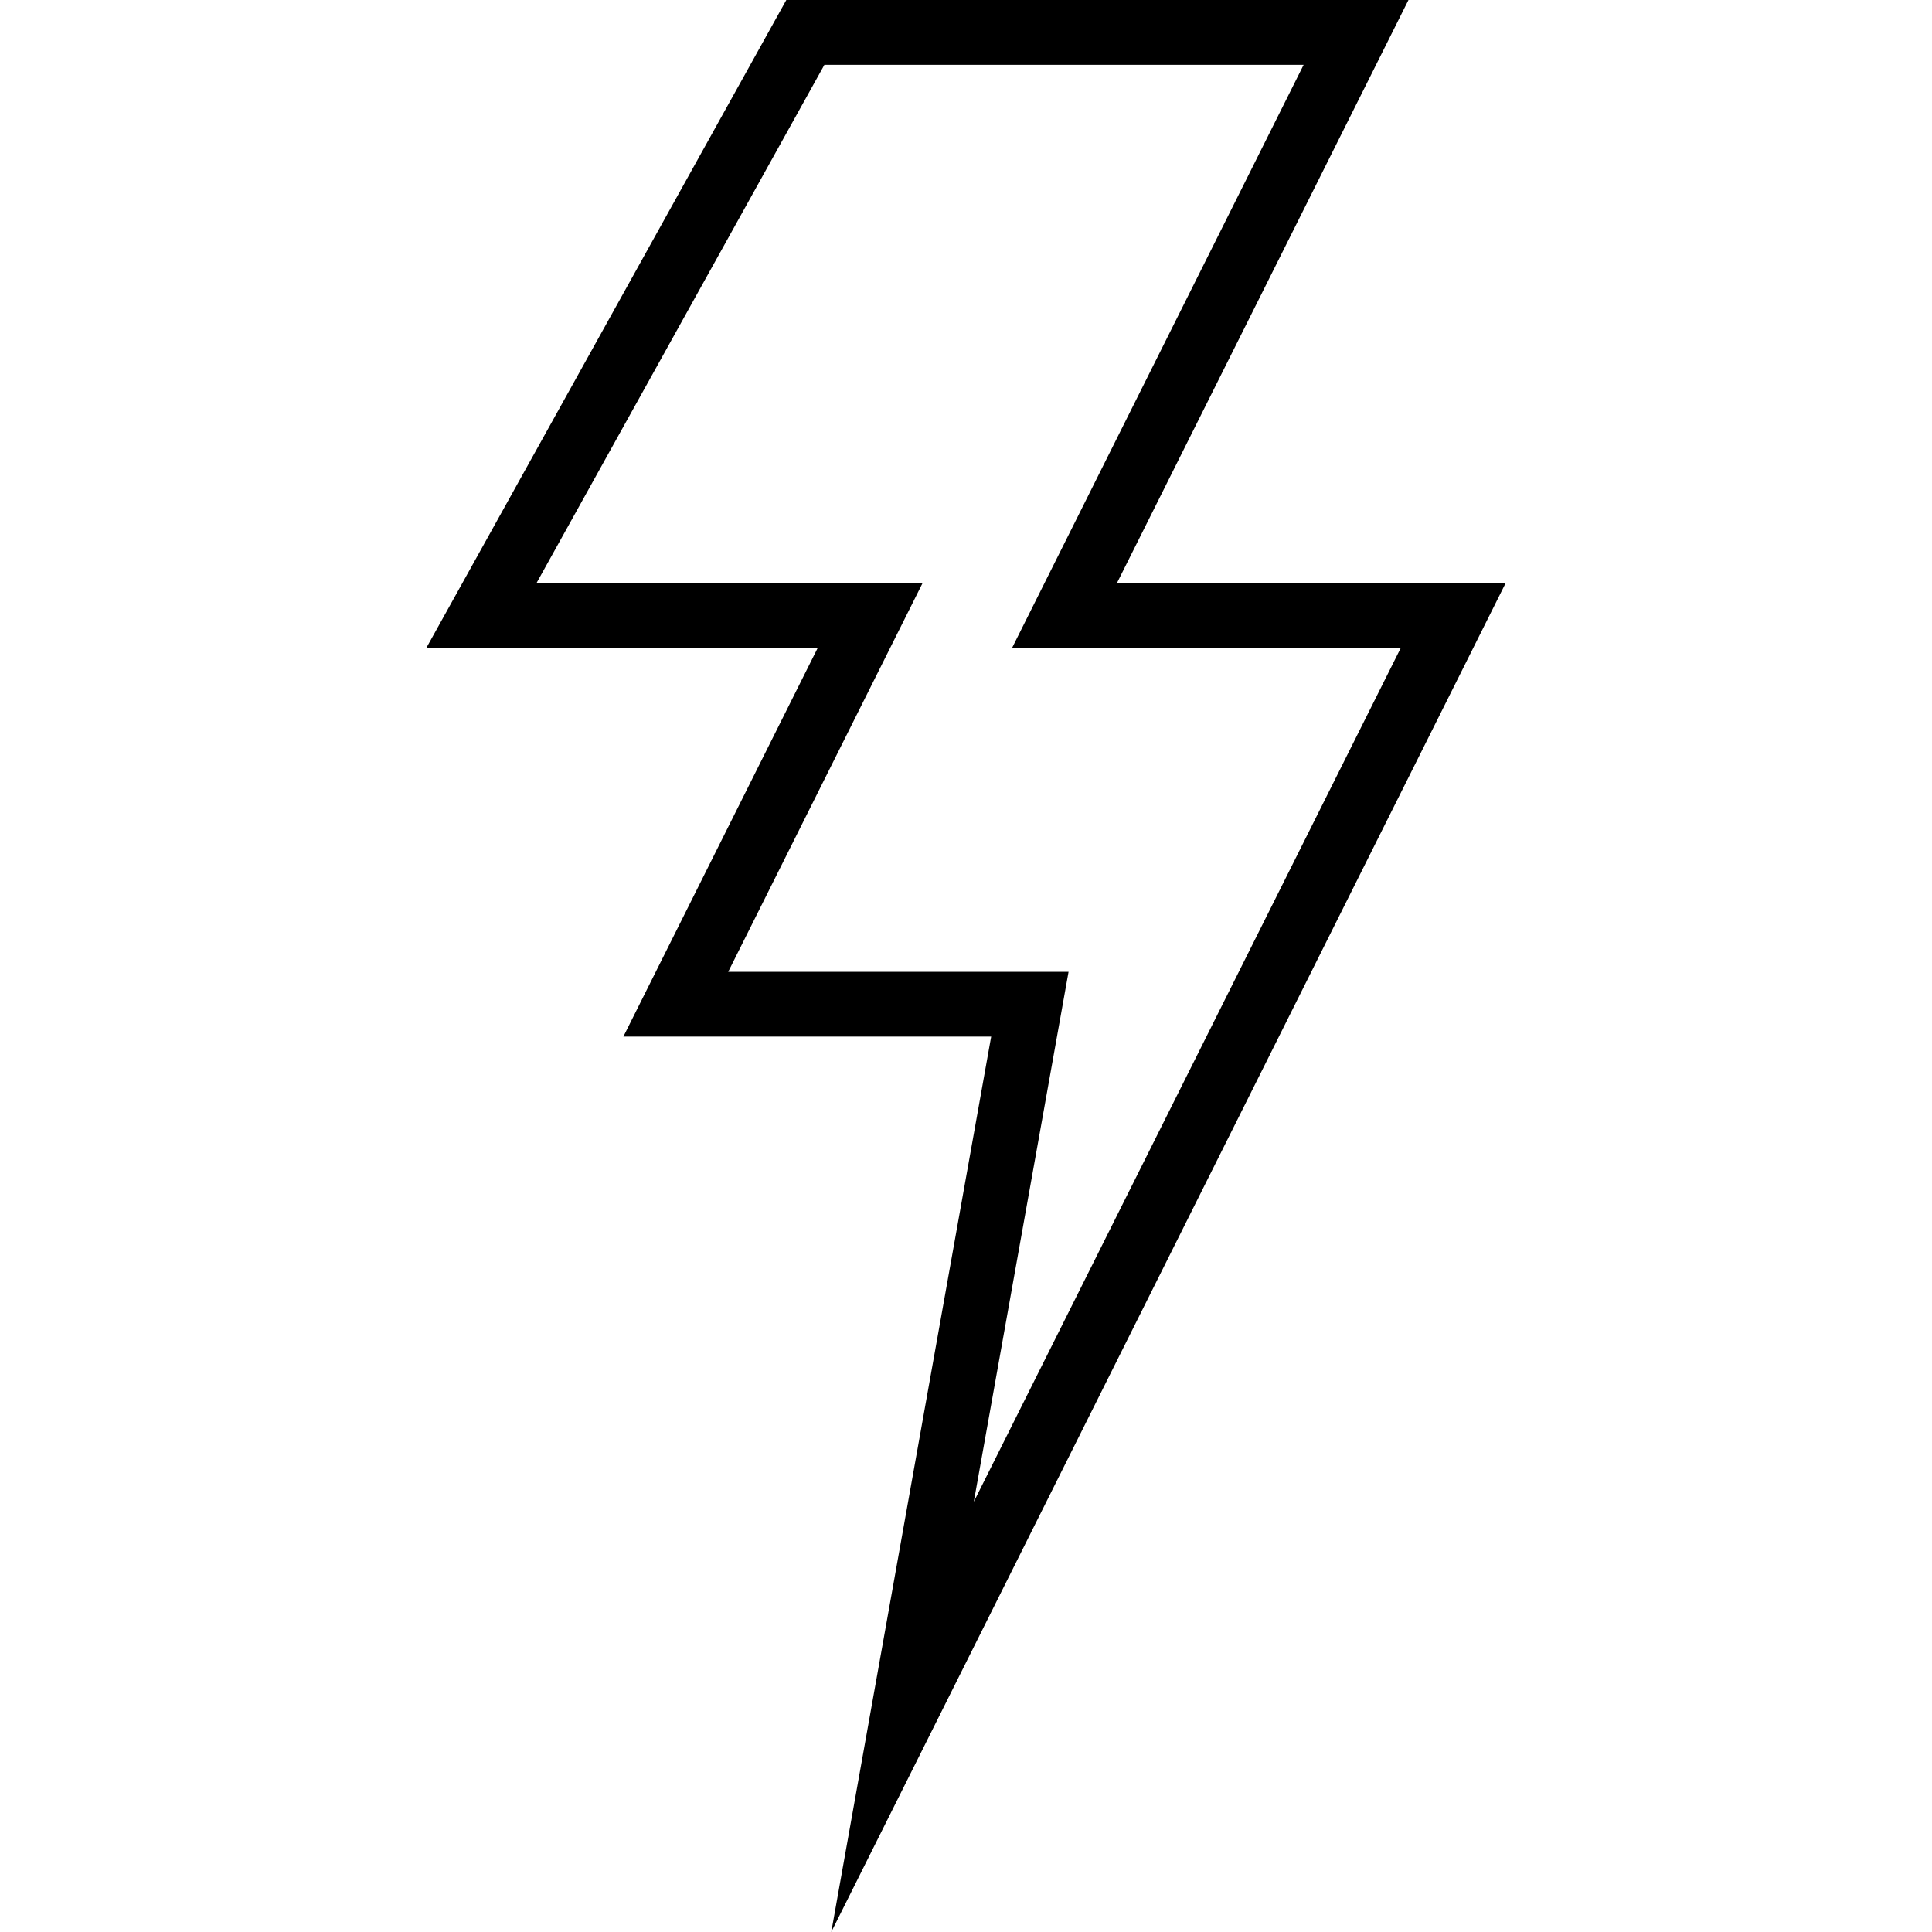 <?xml version="1.0" encoding="iso-8859-1"?>
<!-- Generator: Adobe Illustrator 19.0.0, SVG Export Plug-In . SVG Version: 6.00 Build 0)  -->
<svg version="1.1" id="Capa_1" xmlns="http://www.w3.org/2000/svg" xmlns:xlink="http://www.w3.org/1999/xlink" x="0px" y="0px"
	 viewBox="0 0 477.128 477.128" style="enable-background:new 0 0 477.128 477.128;" xml:space="preserve">
<g>
	<g>
		<path d="M371.836,144h-96l72-144H194.188l-88.896,160h96.656l-48,96h90.832l-39.488,221.128L371.836,144z M179.836,240l48-96
			h-95.344l71.104-128h118.352l-72,144h96L240.492,370.872L263.892,240H179.836z"/>
	</g>
</g>
<g>
</g>
<g>
</g>
<g>
</g>
<g>
</g>
<g>
</g>
<g>
</g>
<g>
</g>
<g>
</g>
<g>
</g>
<g>
</g>
<g>
</g>
<g>
</g>
<g>
</g>
<g>
</g>
<g>
</g>
</svg>

